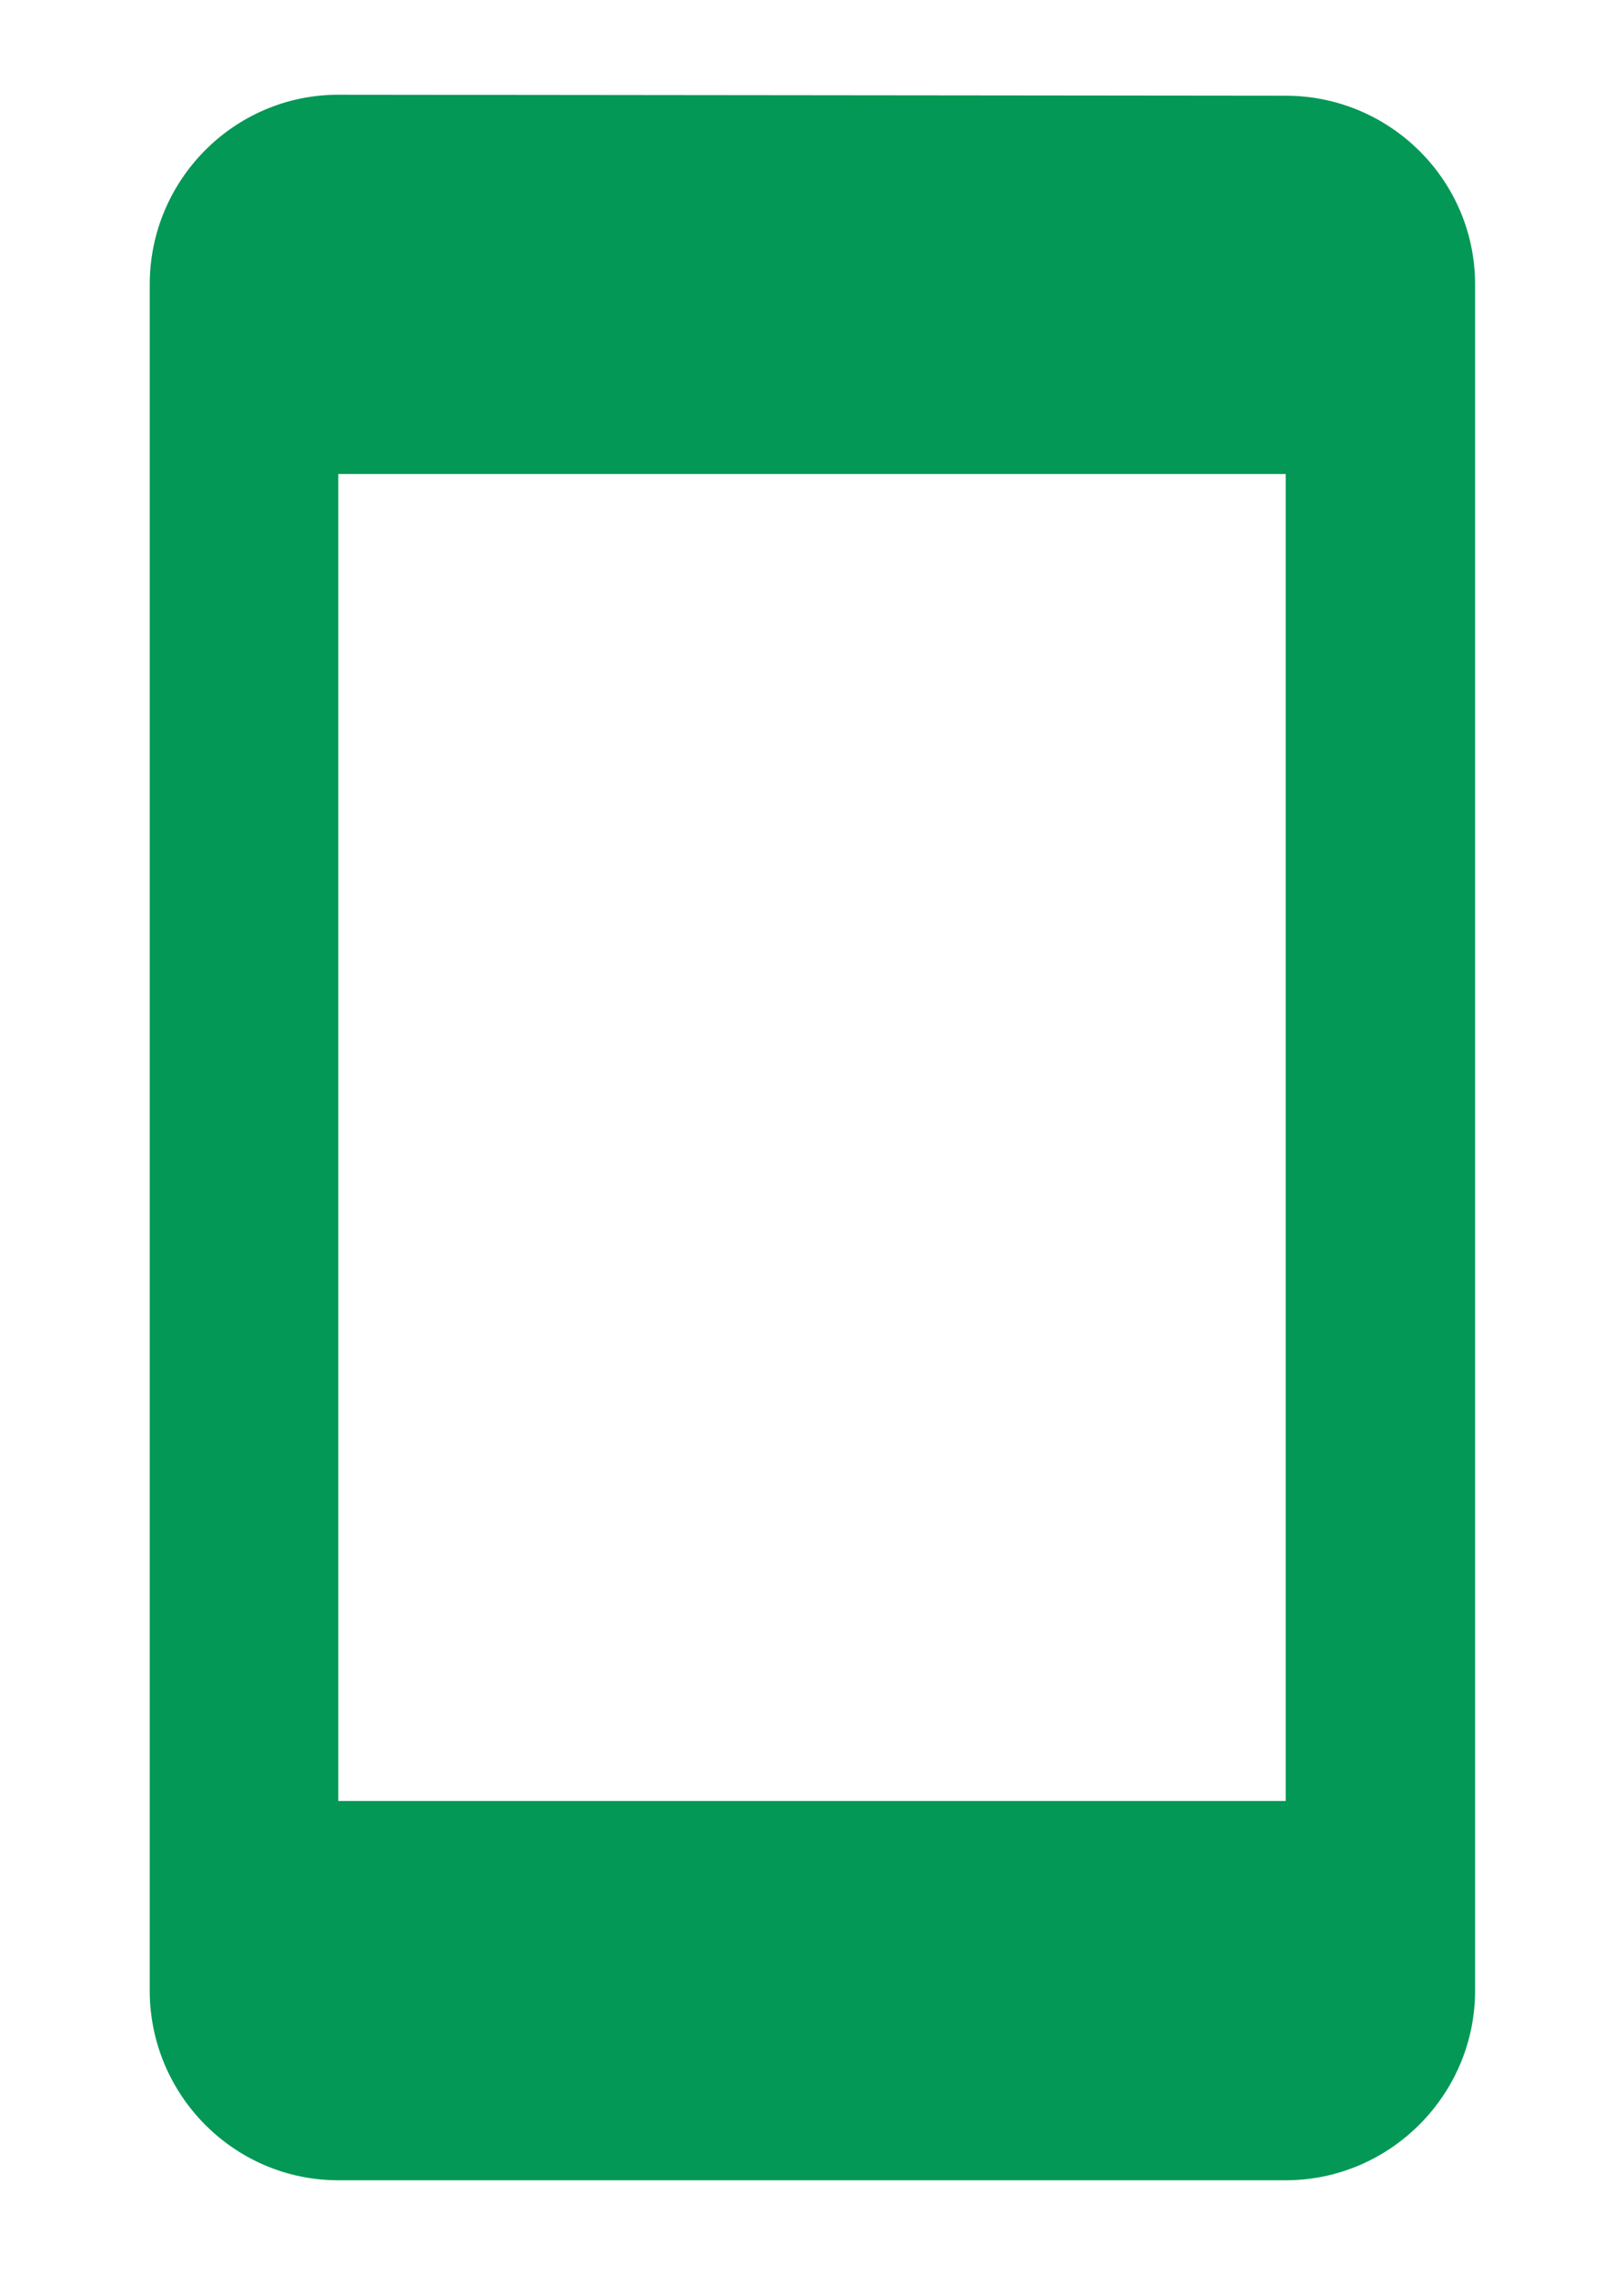 <svg width="10" height="14" viewBox="0 0 10 14" fill="none" xmlns="http://www.w3.org/2000/svg">
<path d="M7.917 0.589L2.083 0.583C1.442 0.583 0.922 1.108 0.922 1.75V12.25C0.922 12.892 1.442 13.417 2.083 13.417H7.917C8.558 13.417 9.083 12.892 9.083 12.25V1.75C9.083 1.108 8.558 0.589 7.917 0.589ZM7.917 11.083H2.083V2.917H7.917V11.083Z" fill="#039855"/>
</svg>
